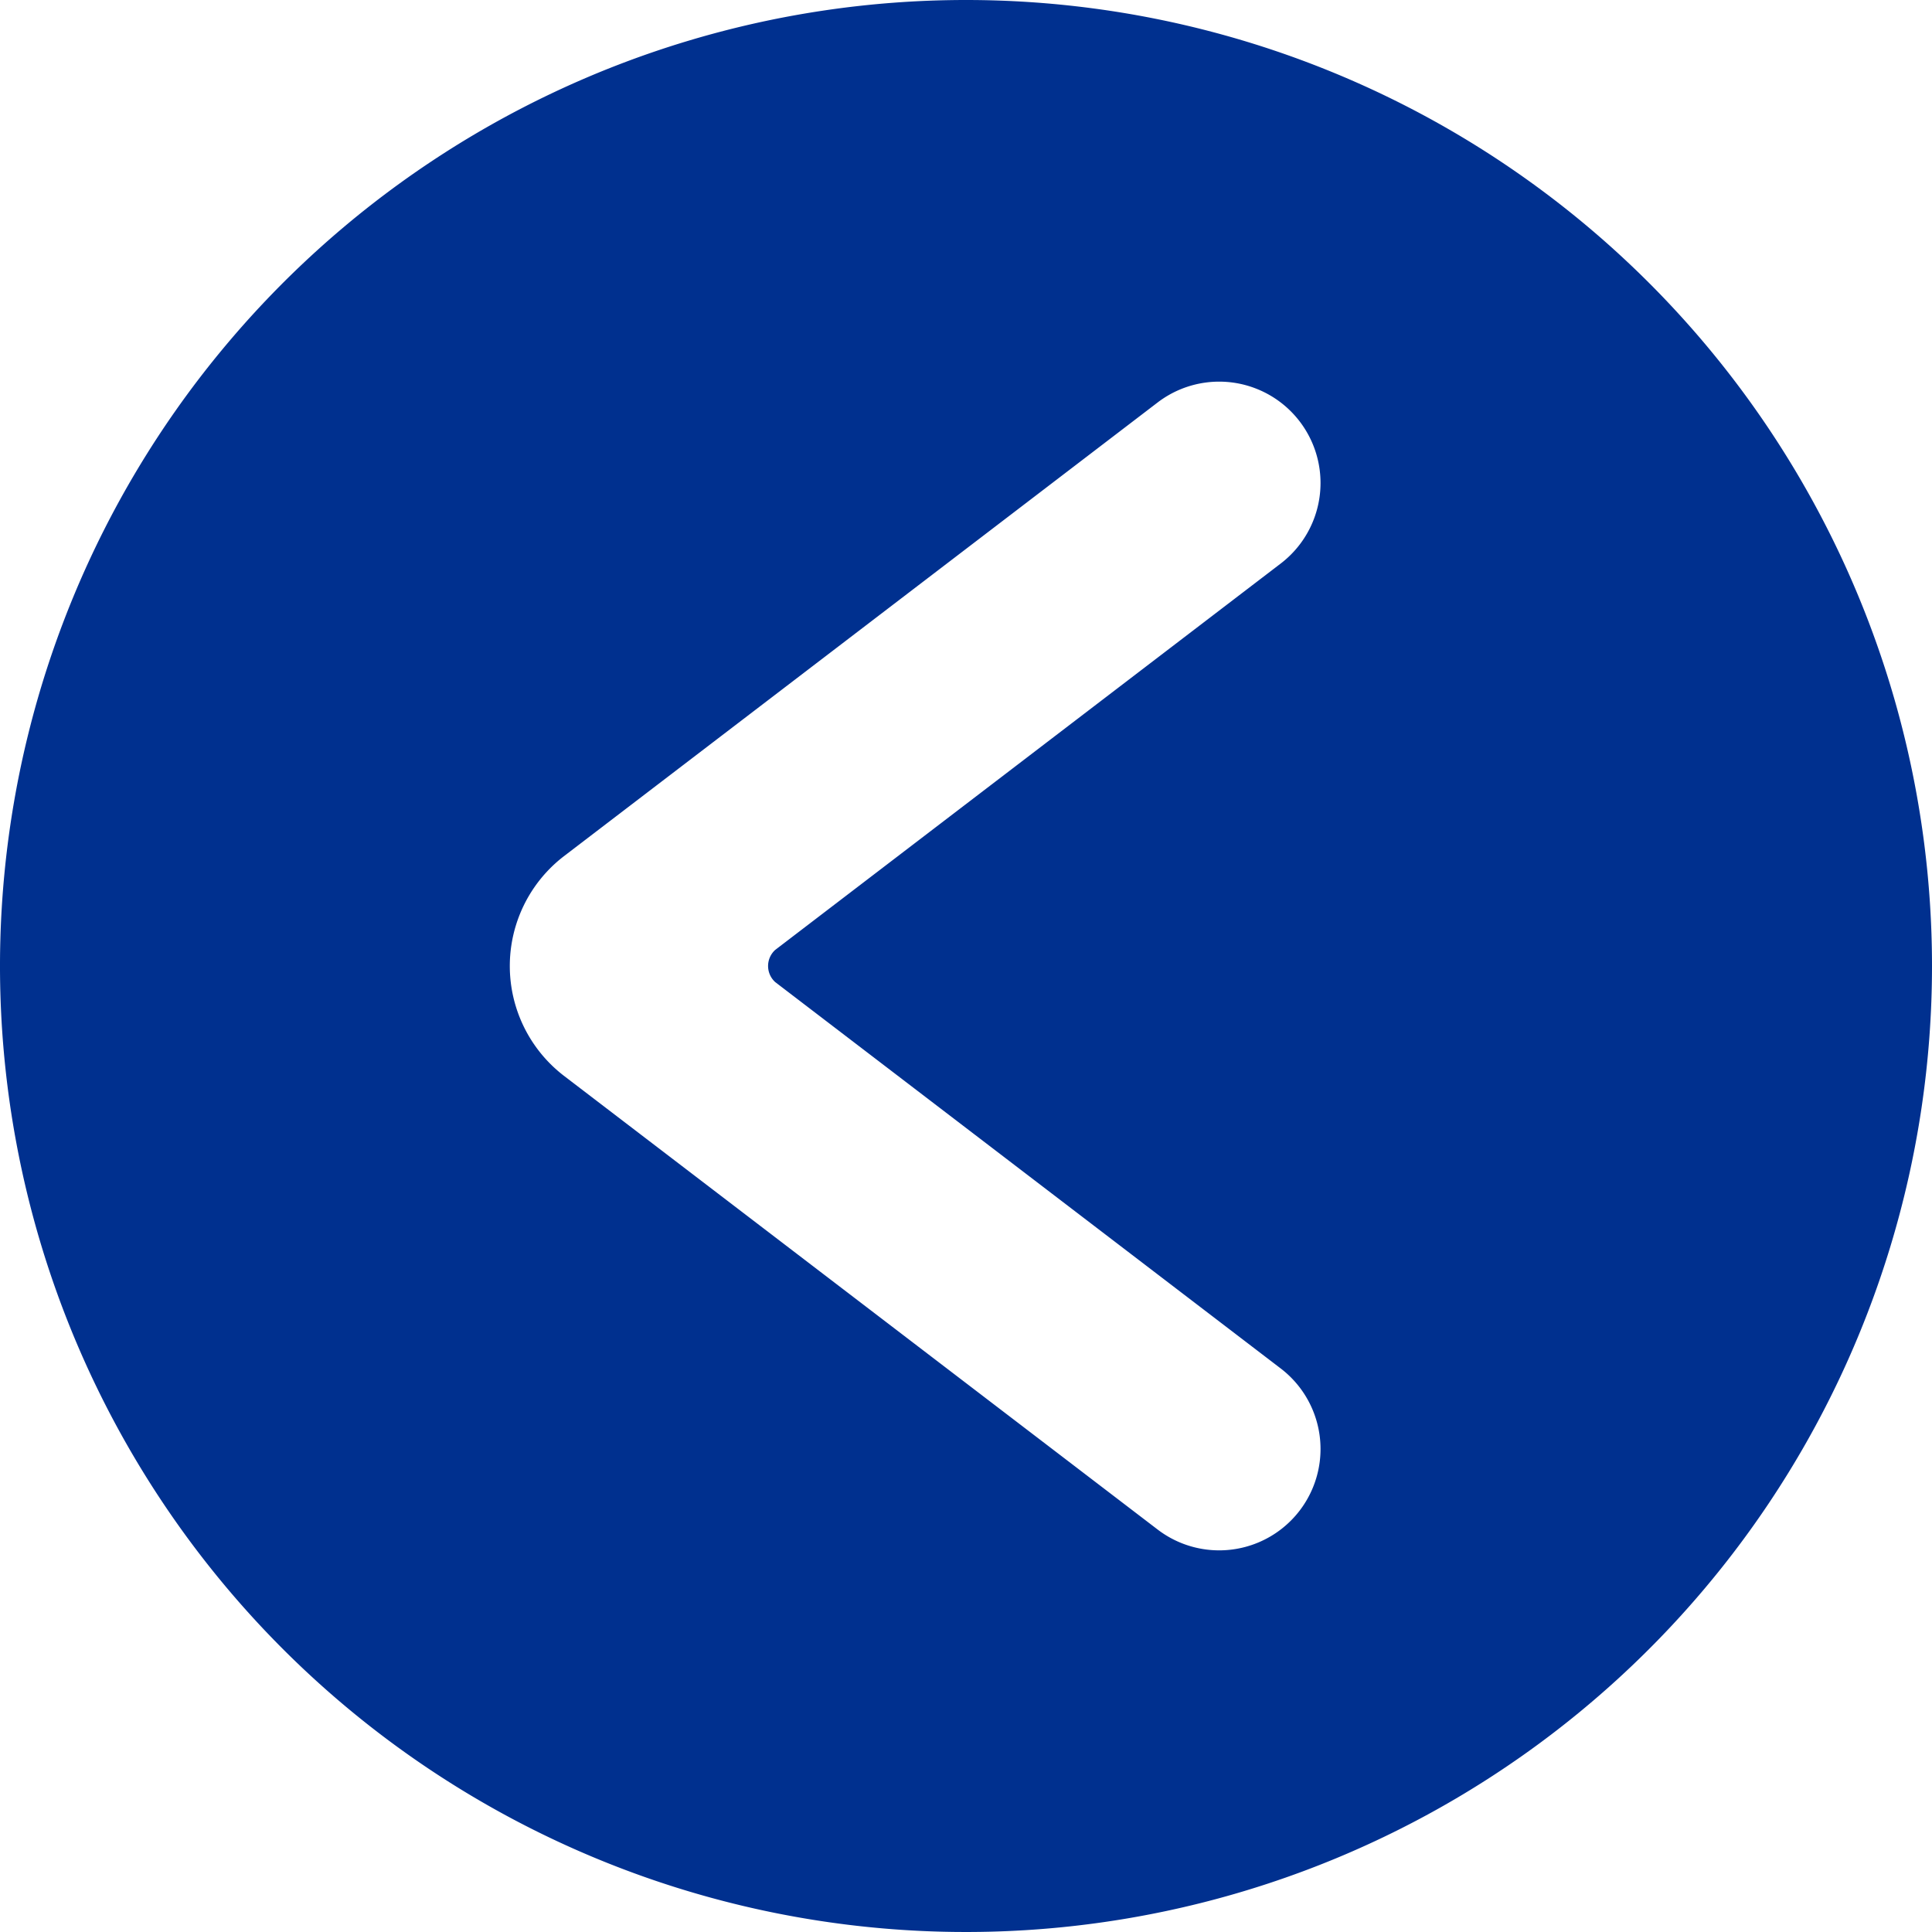 <svg xmlns="http://www.w3.org/2000/svg" viewBox="0 0 48 48">
  
<g transform="matrix(2,0,0,2,0,0)"><path d="M12,0A12,12,0,1,0,24,12,12,12,0,0,0,12,0Zm3.91,17a1.25,1.25,0,1,1-1.53,2L7,13.36a1.72,1.72,0,0,1,0-2.72L14.38,5a1.25,1.25,0,1,1,1.53,2L9.63,11.8a.27.27,0,0,0,0,.4Z" style="fill: #00308F"></path></g></svg>
